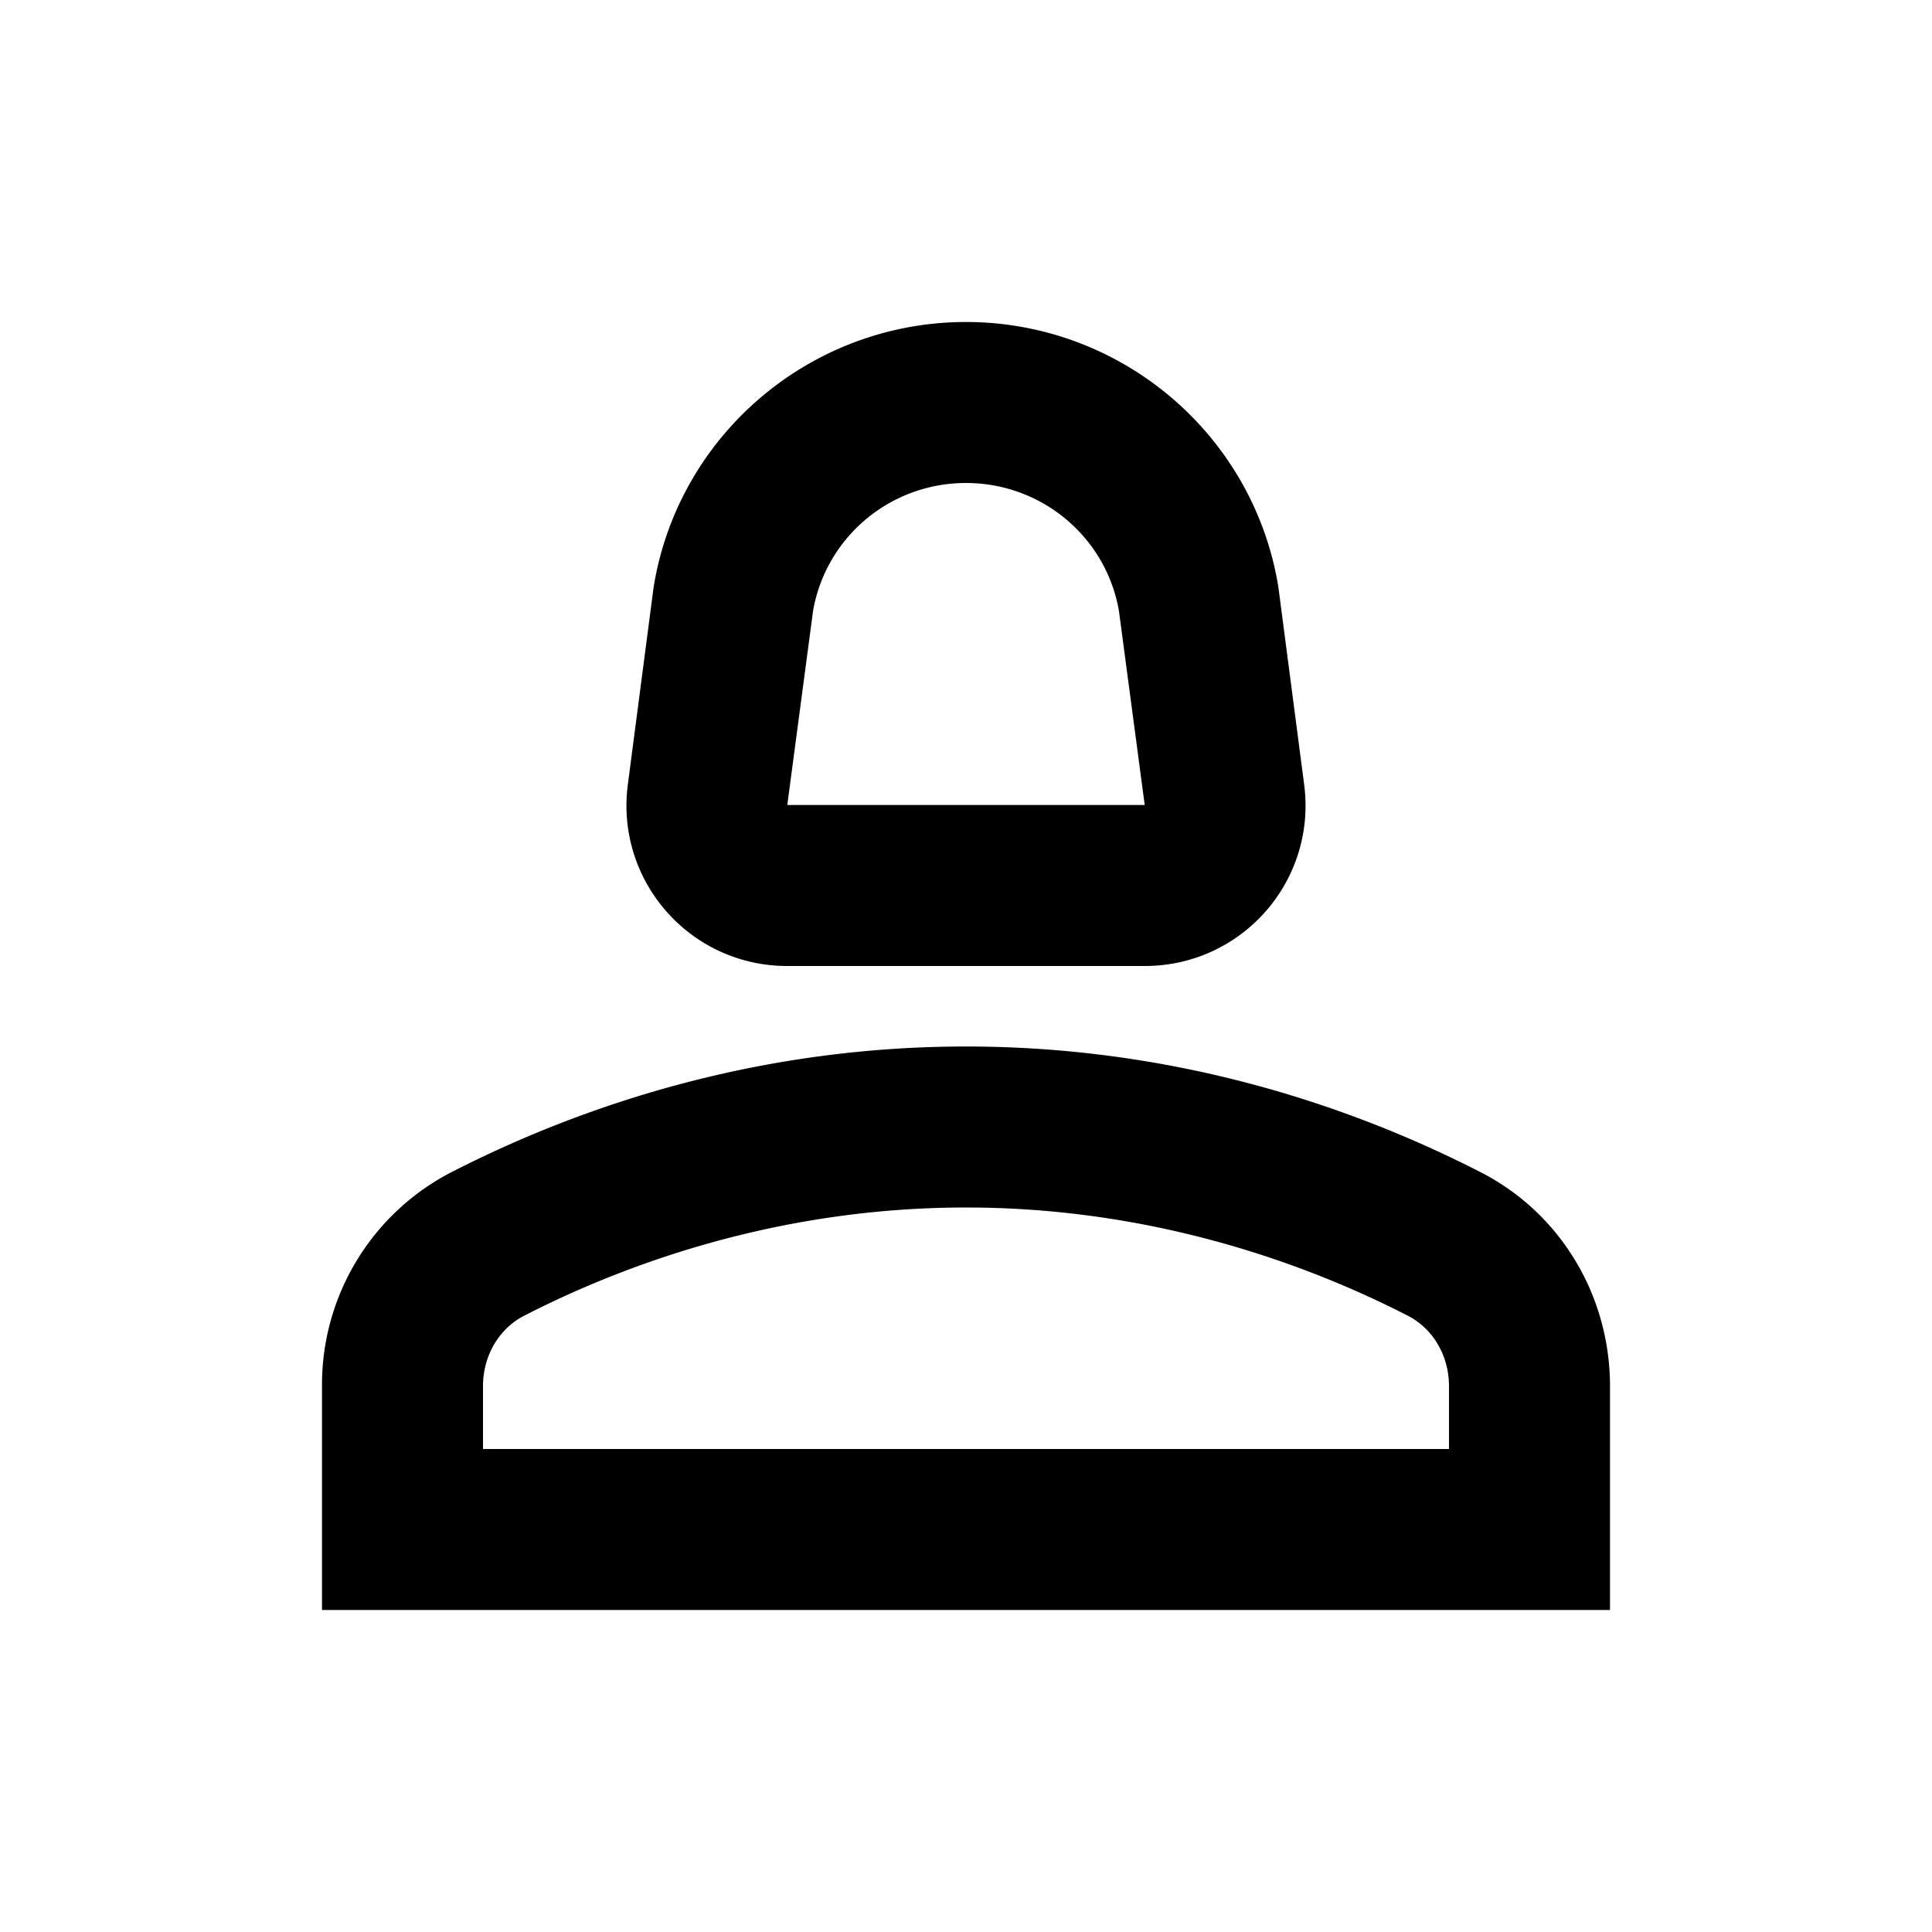 <svg xmlns="http://www.w3.org/2000/svg" viewBox="0 0 24 24"><path d="M18.39 14.56C16.71 13.7 14.53 13 12 13s-4.71.7-6.39 1.56A2.97 2.97 0 0 0 4 17.22V20h16v-2.78c0-1.12-.61-2.15-1.61-2.66zM18 18H6v-.78c0-.38.2-.72.52-.88C7.71 15.73 9.63 15 12 15c2.37 0 4.29.73 5.48 1.34.32.16.52.5.52.88V18zm-8.22-6h4.44c1.21 0 2.14-1.06 1.98-2.26l-.32-2.45C15.57 5.39 13.92 4 12 4S8.43 5.39 8.12 7.29L7.8 9.74c-.16 1.2.77 2.26 1.98 2.26zm.32-4.41C10.26 6.67 11.06 6 12 6s1.74.67 1.9 1.59l.32 2.41H9.78l.32-2.41z"/></svg>